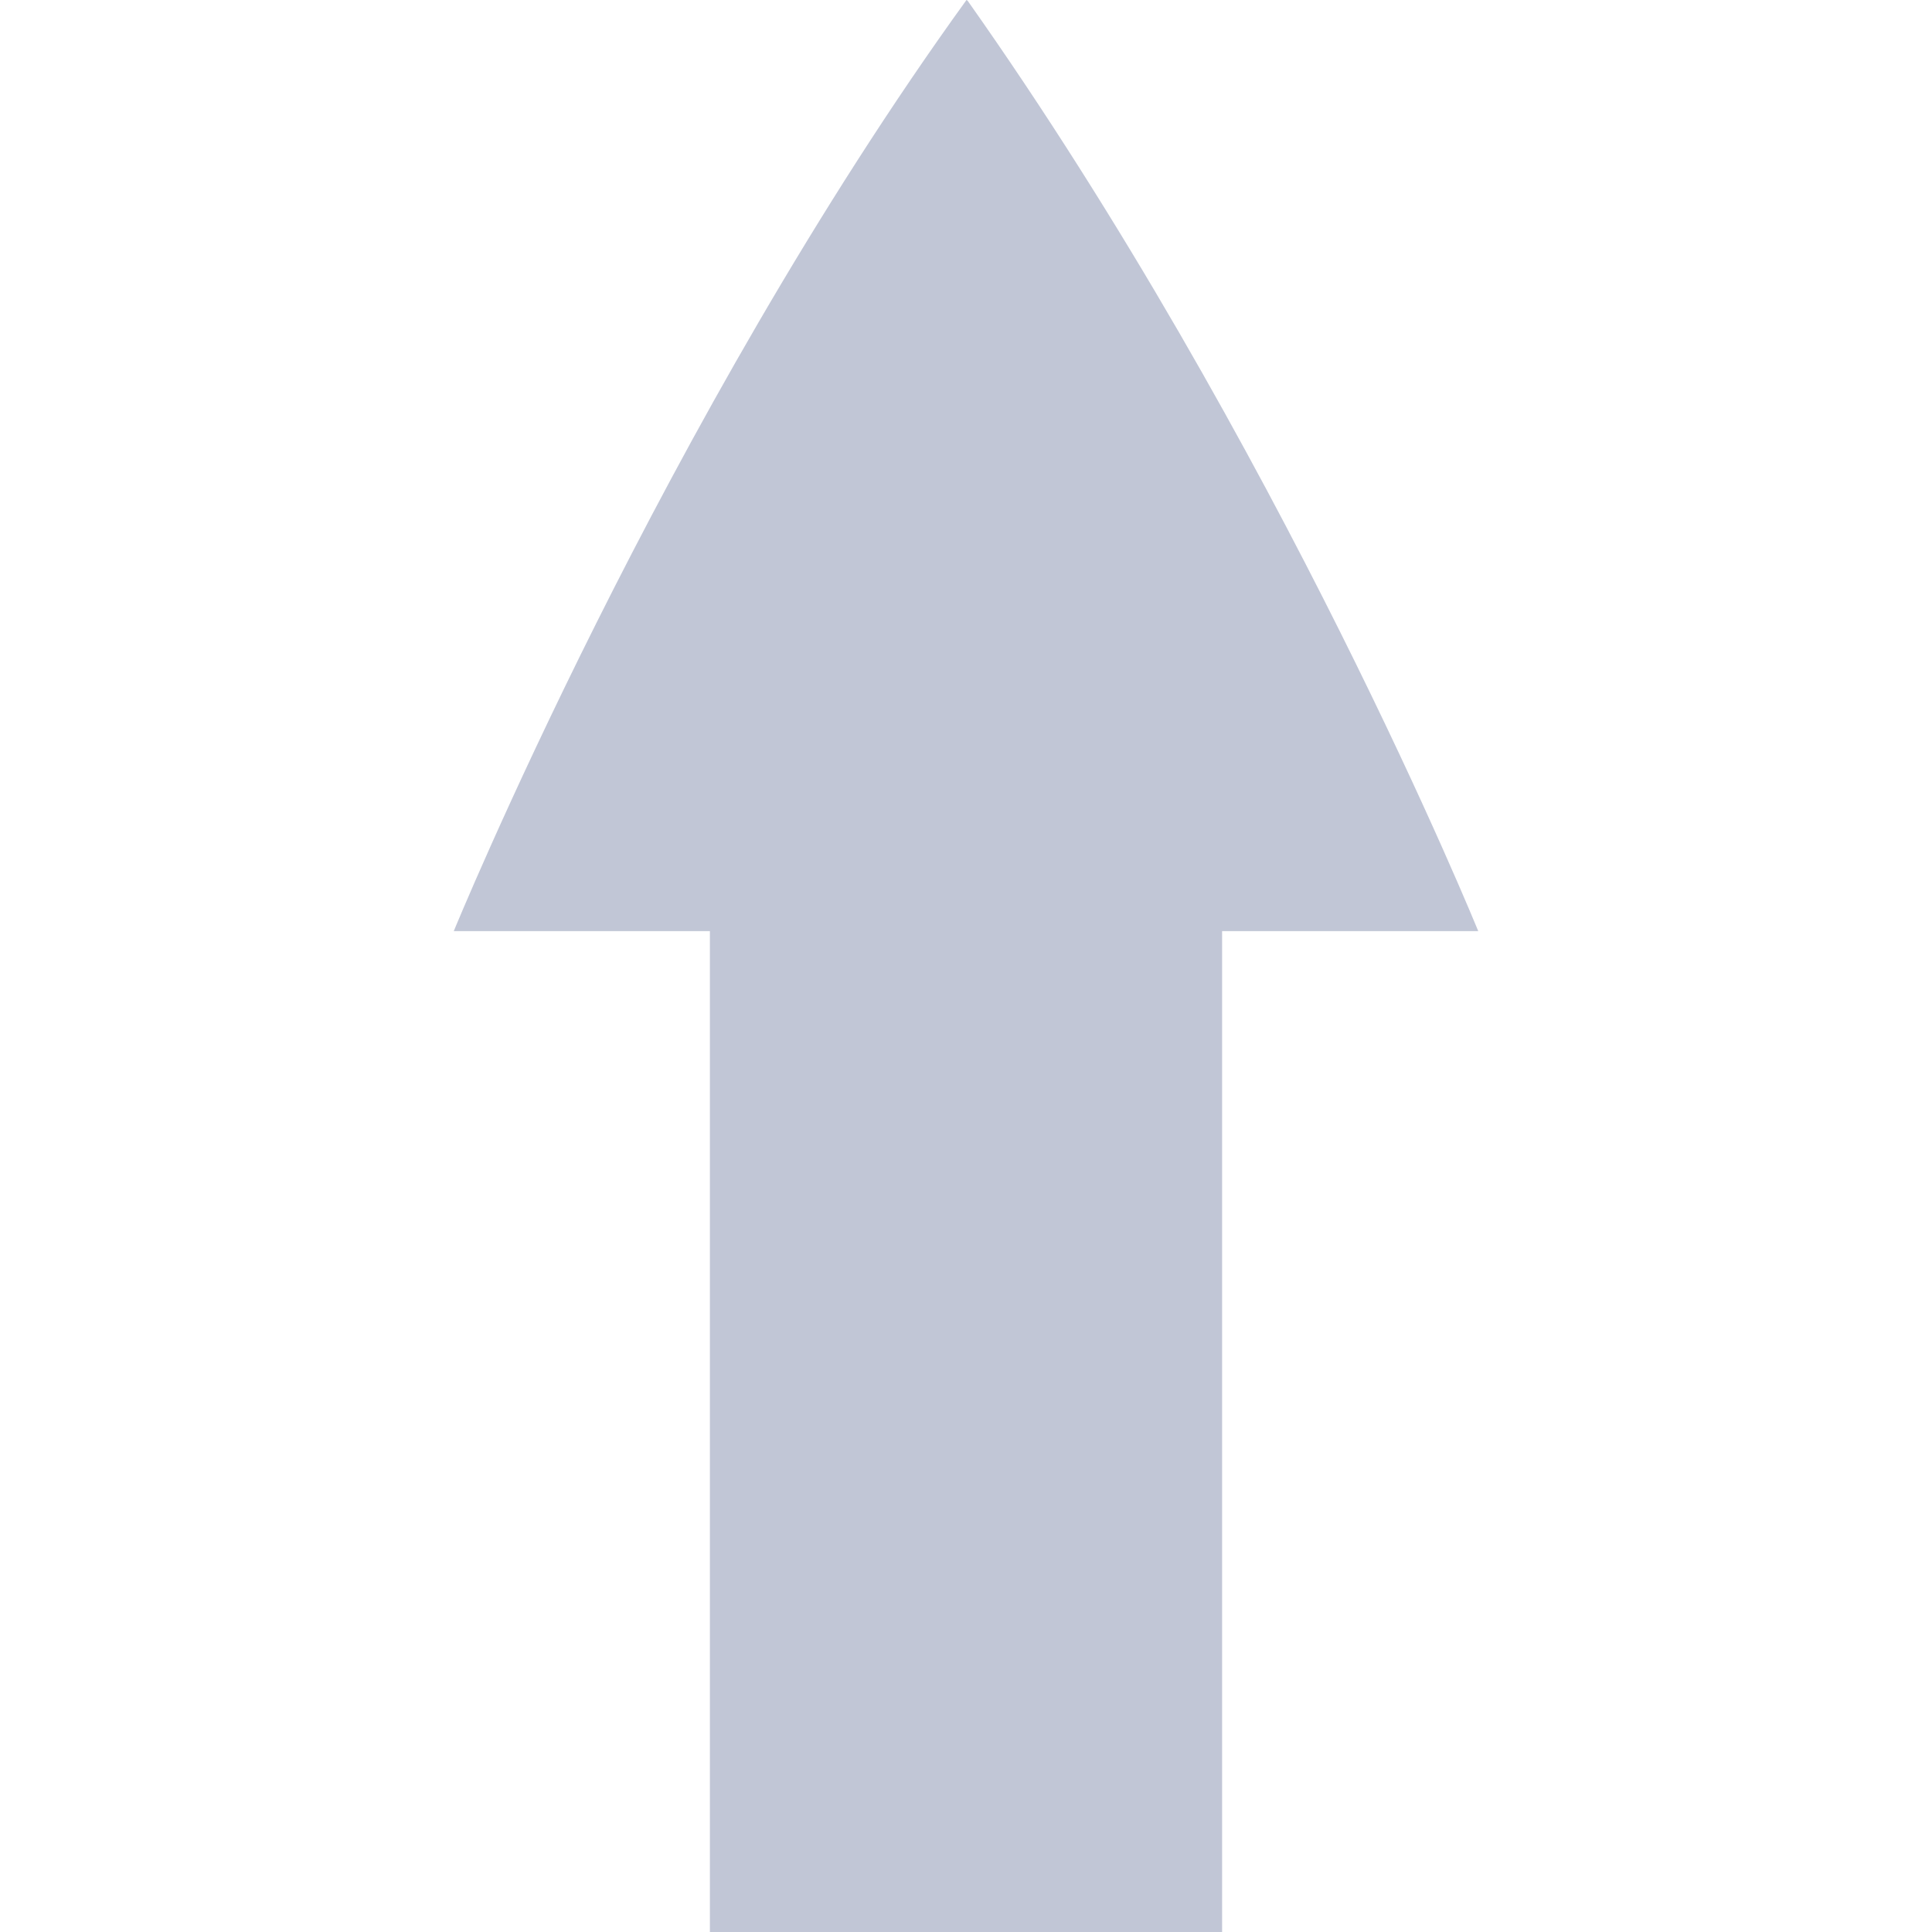 
<svg xmlns="http://www.w3.org/2000/svg" xmlns:xlink="http://www.w3.org/1999/xlink" width="16px" height="16px" viewBox="0 0 16 16" version="1.1">
<g id="surface1">
<path style=" stroke:none;fill-rule:nonzero;fill:#c1c6d6;fill-opacity:1;" d="M 5.879 16 L 5.879 7.711 L 3.758 7.711 C 3.758 7.711 5.496 3.469 8.004 0 C 8.008 0 8.008 0.004 8.008 0.004 C 8.008 0.004 8.012 0.004 8.012 0.004 C 10.598 3.664 12.242 7.711 12.242 7.711 L 10.121 7.711 L 10.121 16 Z M 5.879 16 "/>
</g>
</svg>
